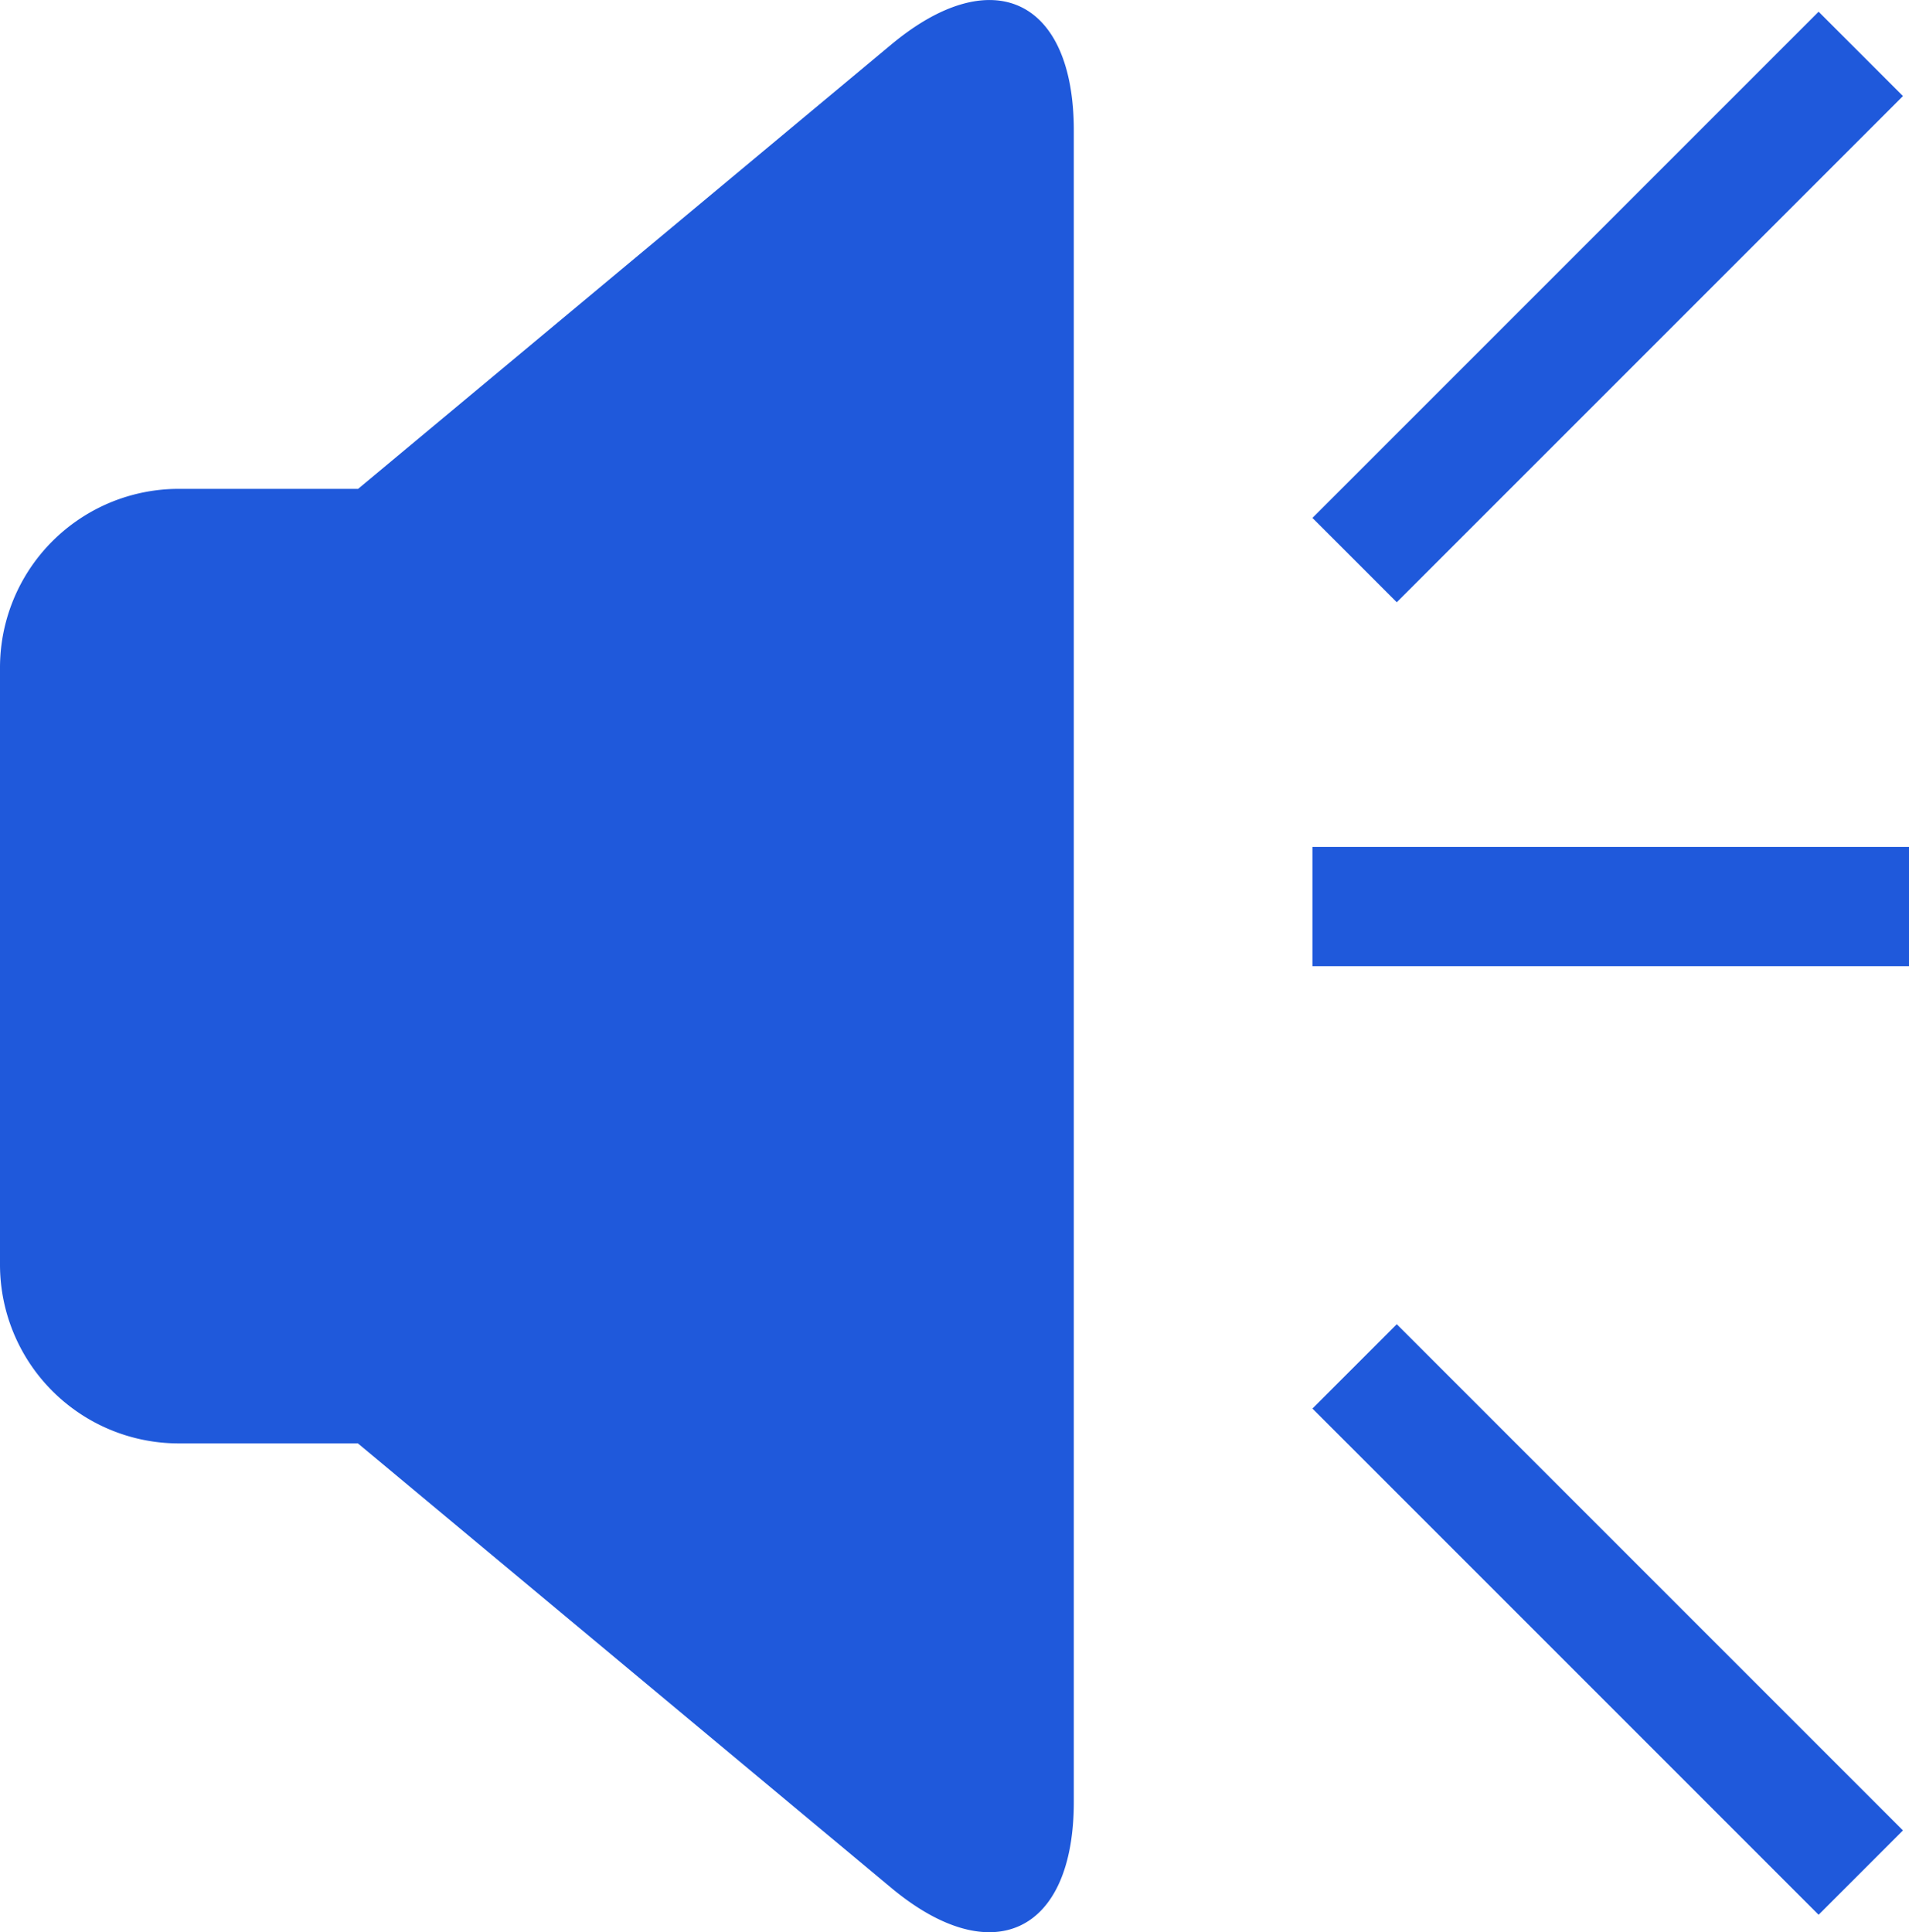 <svg xmlns="http://www.w3.org/2000/svg" width="30.624" height="30.997" viewBox="0 0 30.624 30.997">
  <g id="icon-upscreen-speaker" transform="translate(-1137.799 -284.16)">
    <path id="路径_4911" data-name="路径 4911" d="M62.631,60.1v-.957H59.76a2.868,2.868,0,0,0-2.871,2.88v9.552a2.869,2.869,0,0,0,2.871,2.88h2.871Zm1.914,13.972L72.2,80.2V53.4l-7.656,6.125Zm-1.914-1.531v1.914l8.556,7.13c1.61,1.342,2.928.73,2.928-1.379V53.394c0-2.11-1.311-2.726-2.928-1.379l-8.556,7.13v1.914H60.717a1.9,1.9,0,0,0-1.914,1.9v7.691a1.914,1.914,0,0,0,1.914,1.9ZM77.943,59.609l8.12-8.12,1.353,1.353-8.12,8.12Zm0,14.287,8.12,8.12,1.353-1.353-8.12-8.12Zm0-9.009h9.57V66.8h-9.57V64.887Z" transform="translate(1080.91 232.859)" fill="#1f59db"/>
  </g>
</svg>
